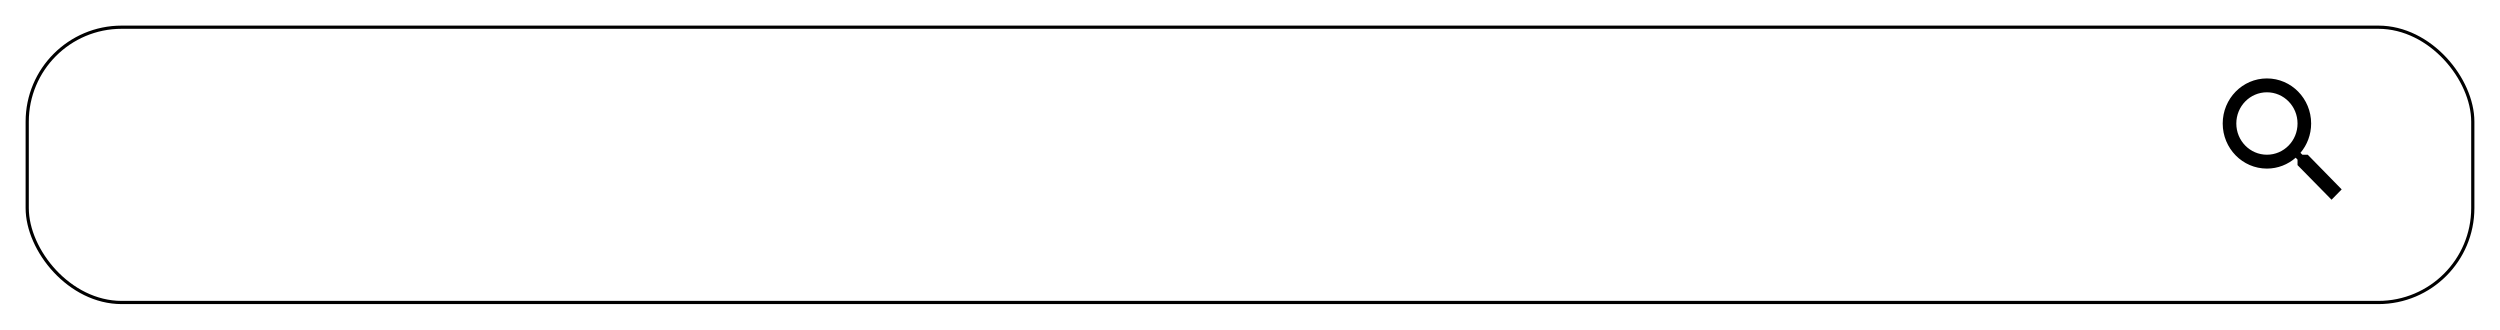<svg width="781" height="103" viewBox="0 0 781 103" fill="none" xmlns="http://www.w3.org/2000/svg">
<g filter="url(#filter0_d_628_5)">
<rect width="765" height="87" rx="30" fill="white"/>
<rect x="0.5" y="0.5" width="764" height="86" rx="29.5" stroke="black"/>
</g>
<g clip-path="url(#clip0_628_5)">
<path d="M720.938 48.333H719.259L718.664 47.748C720.746 45.278 722 42.072 722 38.583C722 30.805 715.816 24.5 708.188 24.5C700.559 24.5 694.375 30.805 694.375 38.583C694.375 46.362 700.559 52.667 708.188 52.667C711.609 52.667 714.754 51.388 717.176 49.265L717.75 49.872V51.583L728.375 62.395L731.541 59.167L720.938 48.333ZM708.188 48.333C702.896 48.333 698.625 43.978 698.625 38.583C698.625 33.188 702.896 28.833 708.188 28.833C713.479 28.833 717.75 33.188 717.75 38.583C717.75 43.978 713.479 48.333 708.188 48.333Z" fill="black"/>
</g>
<defs>
<filter id="filter0_d_628_5" x="0" y="0" width="781" height="103" filterUnits="userSpaceOnUse" color-interpolation-filters="sRGB">
<feFlood flood-opacity="0" result="BackgroundImageFix"/>
<feColorMatrix in="SourceAlpha" type="matrix" values="0 0 0 0 0 0 0 0 0 0 0 0 0 0 0 0 0 0 127 0" result="hardAlpha"/>
<feOffset dx="8" dy="8"/>
<feGaussianBlur stdDeviation="4"/>
<feComposite in2="hardAlpha" operator="out"/>
<feColorMatrix type="matrix" values="0 0 0 0 0 0 0 0 0 0 0 0 0 0 0 0 0 0 0.25 0"/>
<feBlend mode="normal" in2="BackgroundImageFix" result="effect1_dropShadow_628_5"/>
<feBlend mode="normal" in="SourceGraphic" in2="effect1_dropShadow_628_5" result="shape"/>
</filter>
<clipPath id="clip0_628_5">
<rect width="51" height="52" fill="white" transform="translate(688 18)"/>
</clipPath>
</defs>
</svg>
